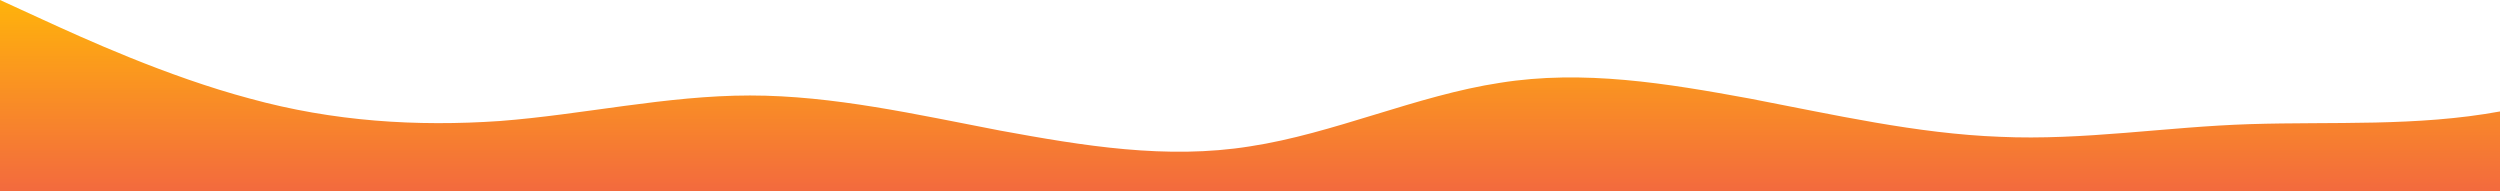 <?xml version="1.0" standalone="no"?>
<svg xmlns:xlink="http://www.w3.org/1999/xlink" id="wave" style="transform:rotate(0deg); transition: 0.3s" viewBox="0 0 1440 110" version="1.1" xmlns="http://www.w3.org/2000/svg"><defs><linearGradient id="sw-gradient-0" x1="0" x2="0" y1="1" y2="0"><stop stop-color="rgba(243, 106, 62, 1)" offset="0%"/><stop stop-color="rgba(255, 179, 11, 1)" offset="100%"/></linearGradient></defs><path style="transform:translate(0, 0px); opacity:1" fill="url(#sw-gradient-0)" d="M0,0L24,11C48,22,96,44,144,56.8C192,70,240,73,288,69.7C336,66,384,55,432,55C480,55,528,66,576,75.2C624,84,672,92,720,84.3C768,77,816,55,864,47.7C912,40,960,48,1008,56.8C1056,66,1104,77,1152,78.8C1200,81,1248,73,1296,71.5C1344,70,1392,73,1440,64.2C1488,55,1536,33,1584,34.8C1632,37,1680,62,1728,67.8C1776,73,1824,59,1872,53.2C1920,48,1968,51,2016,53.2C2064,55,2112,55,2160,55C2208,55,2256,55,2304,55C2352,55,2400,55,2448,58.7C2496,62,2544,70,2592,75.2C2640,81,2688,84,2736,86.2C2784,88,2832,88,2880,82.5C2928,77,2976,66,3024,58.7C3072,51,3120,48,3168,44C3216,40,3264,37,3312,29.3C3360,22,3408,11,3432,5.5L3456,0L3456,110L3432,110C3408,110,3360,110,3312,110C3264,110,3216,110,3168,110C3120,110,3072,110,3024,110C2976,110,2928,110,2880,110C2832,110,2784,110,2736,110C2688,110,2640,110,2592,110C2544,110,2496,110,2448,110C2400,110,2352,110,2304,110C2256,110,2208,110,2160,110C2112,110,2064,110,2016,110C1968,110,1920,110,1872,110C1824,110,1776,110,1728,110C1680,110,1632,110,1584,110C1536,110,1488,110,1440,110C1392,110,1344,110,1296,110C1248,110,1200,110,1152,110C1104,110,1056,110,1008,110C960,110,912,110,864,110C816,110,768,110,720,110C672,110,624,110,576,110C528,110,480,110,432,110C384,110,336,110,288,110C240,110,192,110,144,110C96,110,48,110,24,110L0,110Z"/></svg>